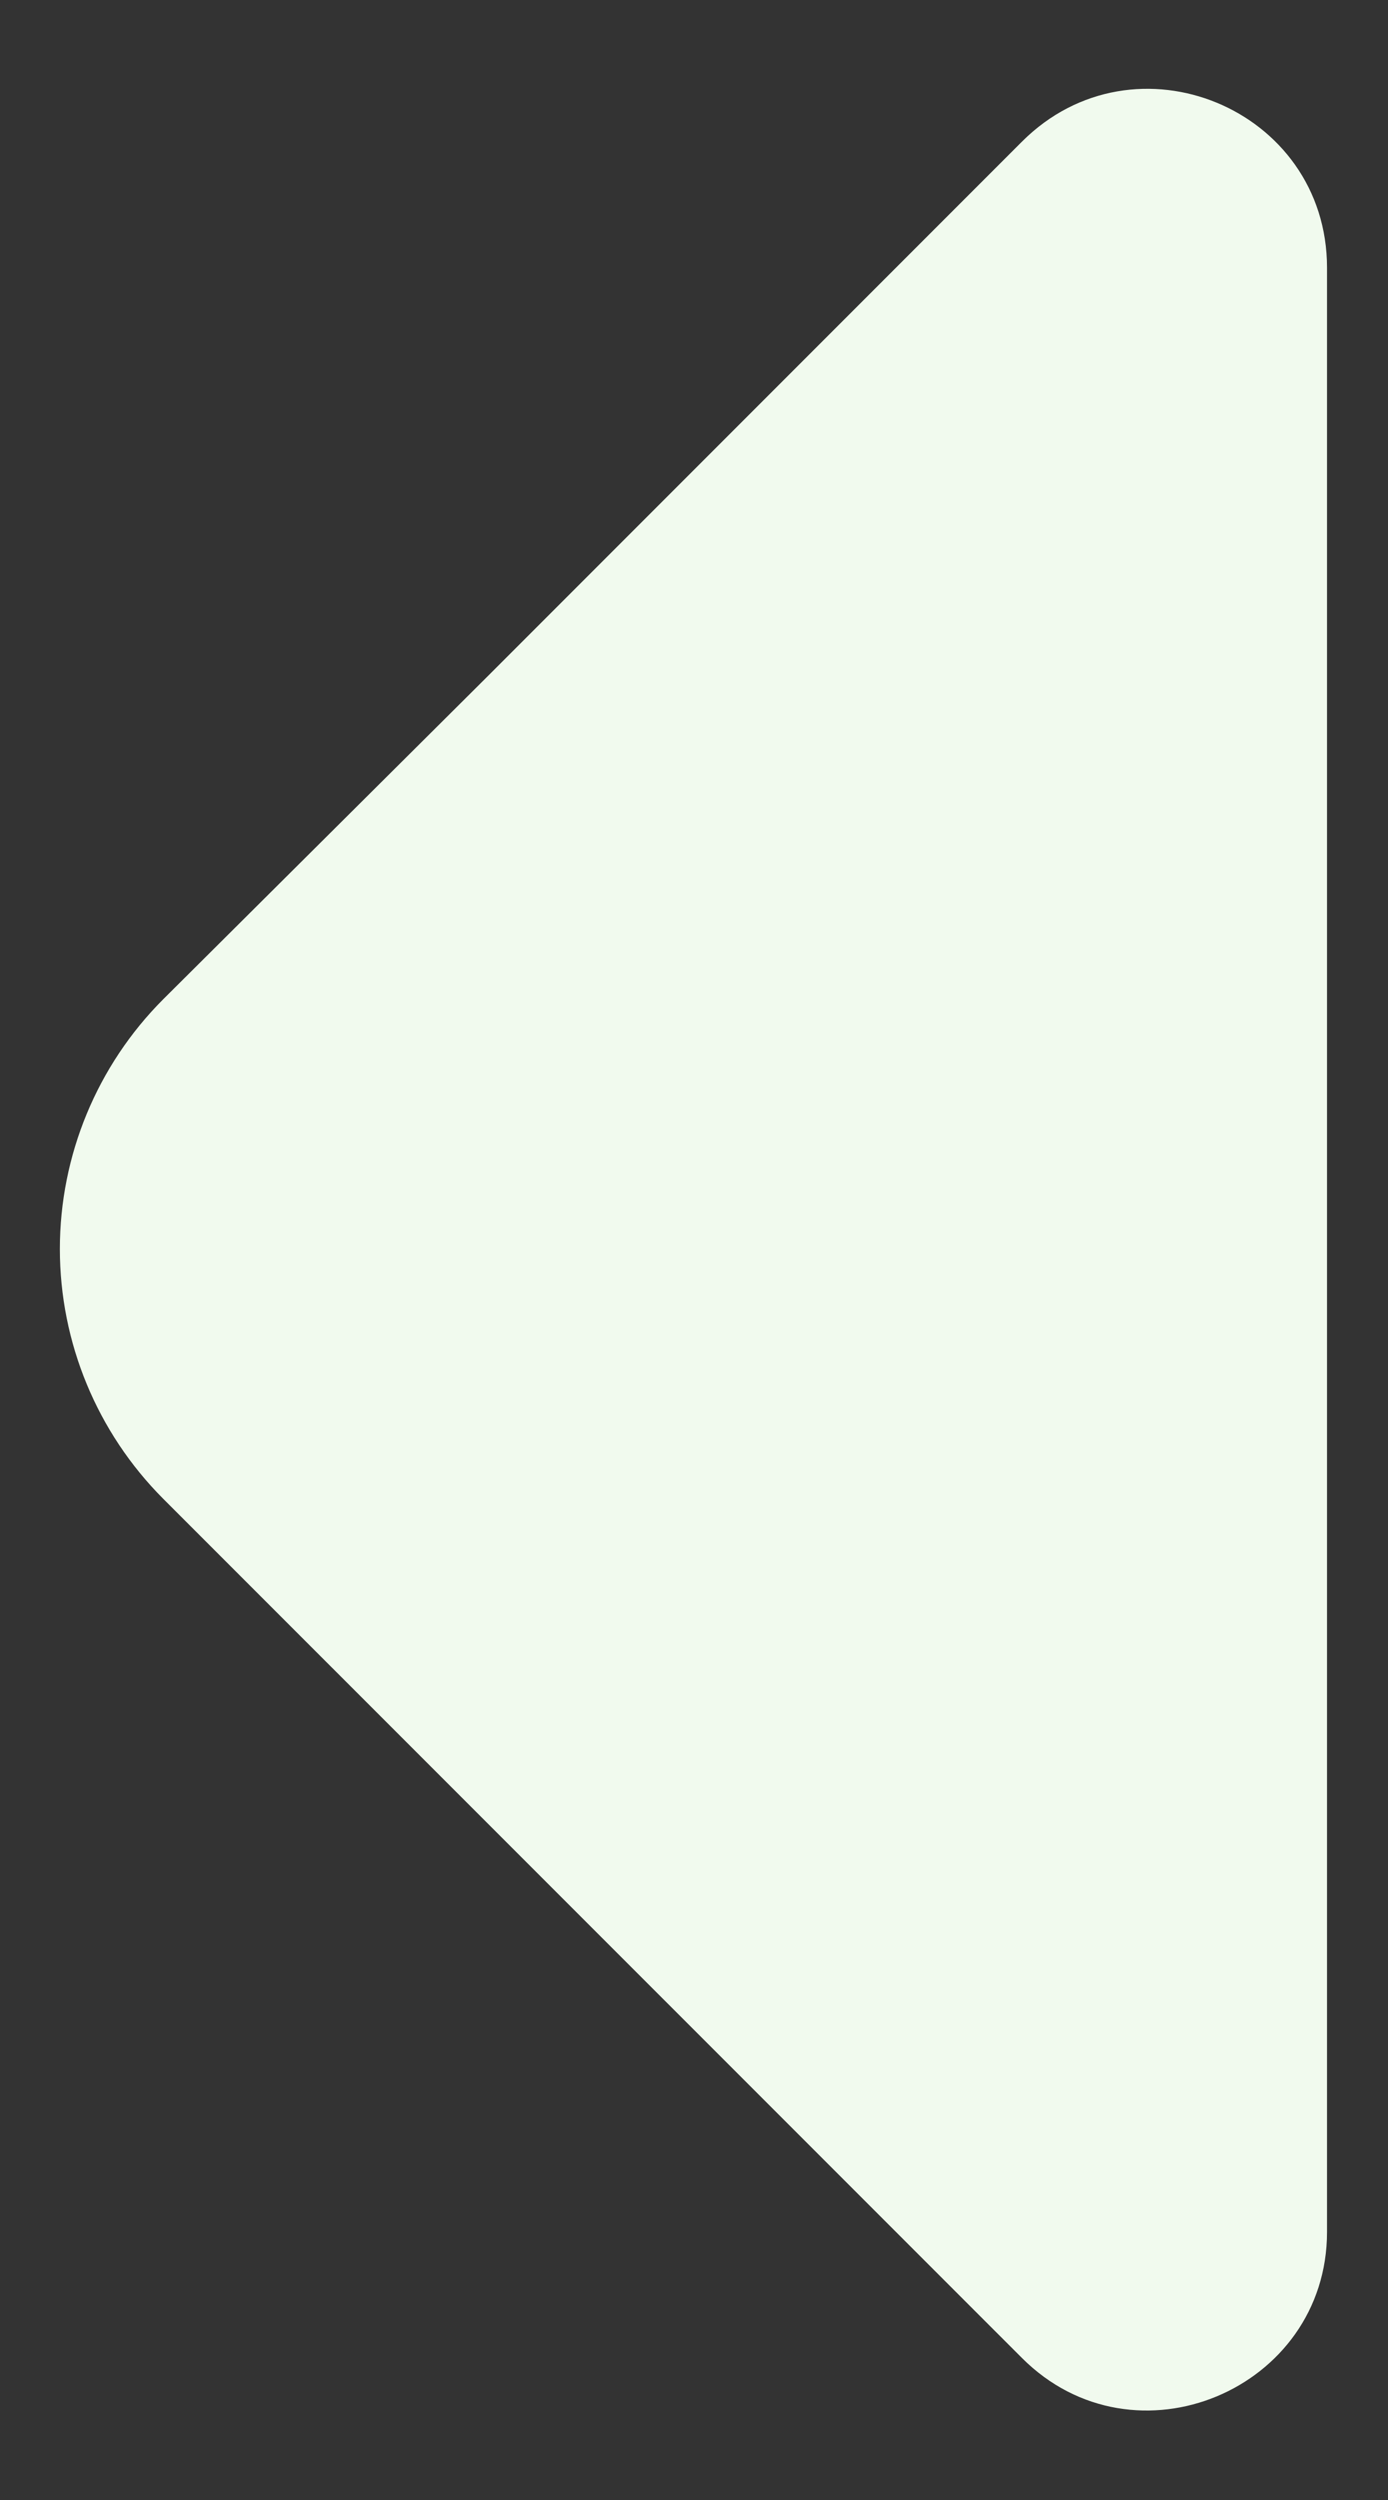 <svg width="15" height="27" viewBox="0 0 15 27" fill="none" xmlns="http://www.w3.org/2000/svg">
<rect x="0" y="0" width="15" height="27" fill="#333333" stroke="none"/>
<path d="M11.044 1.53L5.293 7.281L1.763 10.793C1.049 11.508 0.647 12.478 0.647 13.489C0.647 14.5 1.049 15.47 1.763 16.186L11.044 25.466C12.262 26.685 14.341 25.807 14.341 24.105V2.892C14.341 1.172 12.262 0.312 11.044 1.53Z" fill="#F1FAEE"/>
</svg>
